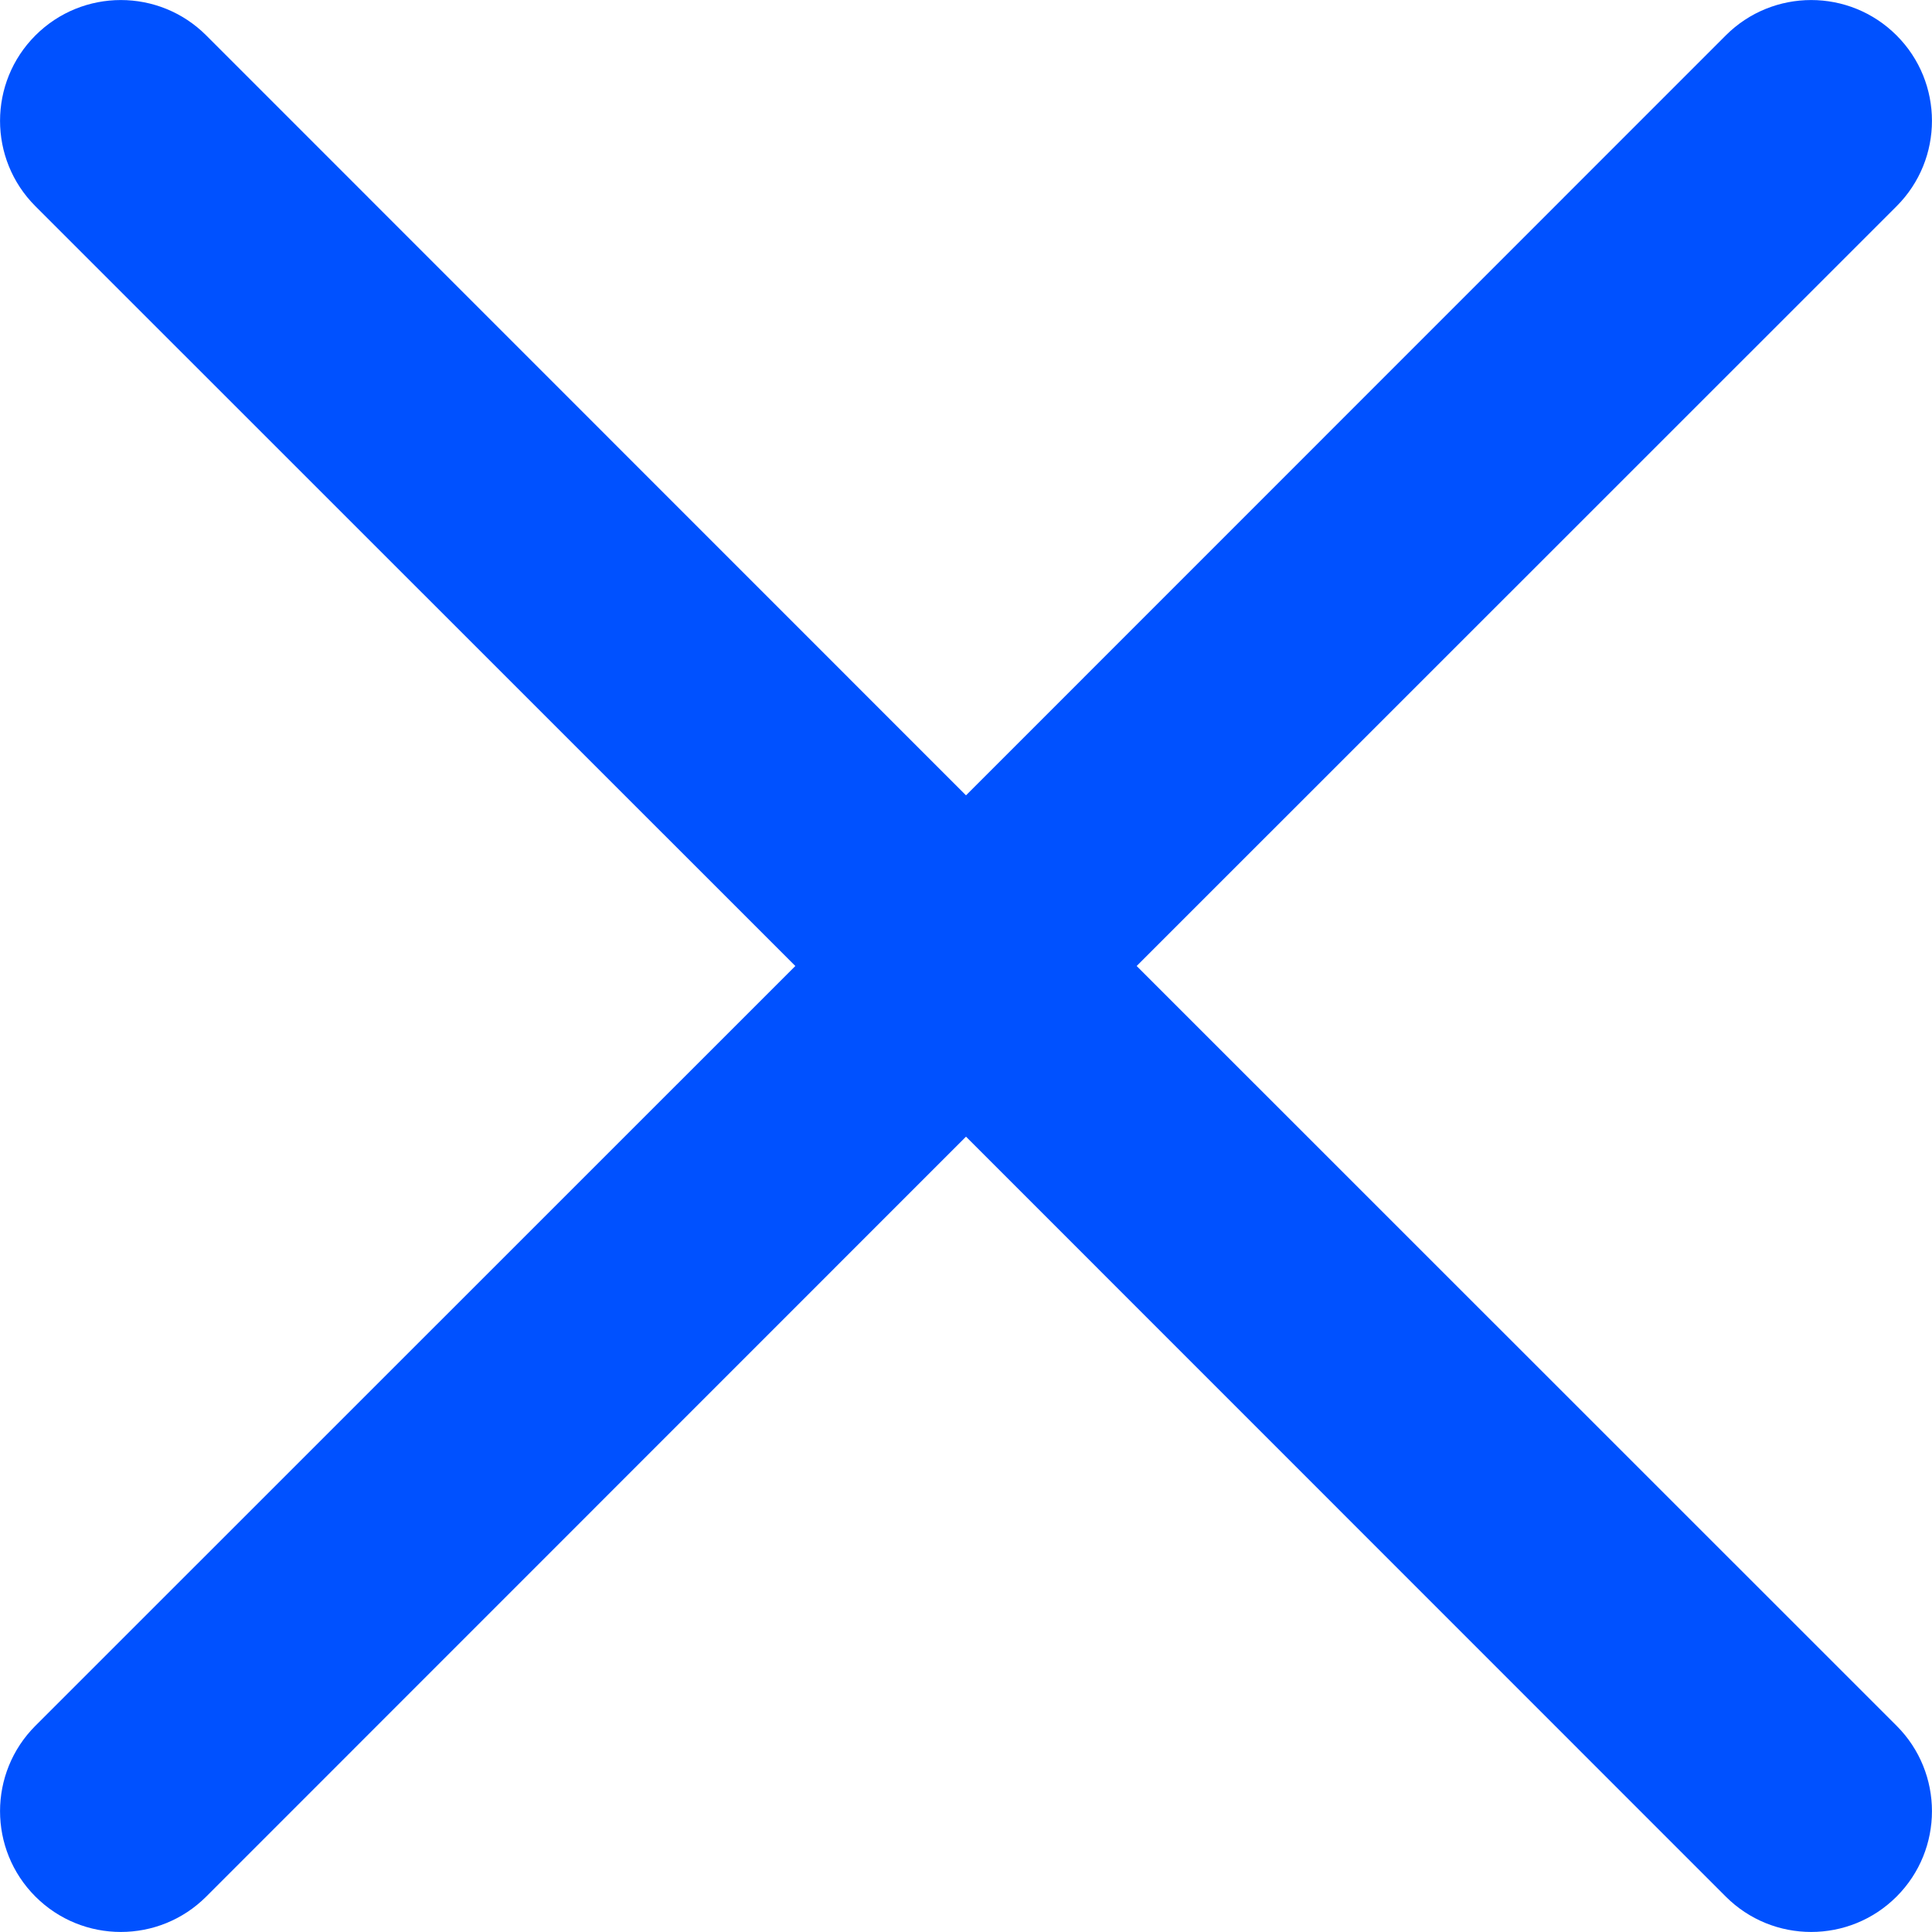 <svg width="12" height="12" viewBox="0 0 12 12" fill="none" xmlns="http://www.w3.org/2000/svg">
<path d="M7.06 6L11.78 1.281C12.073 0.988 12.073 0.513 11.78 0.22C11.487 -0.073 11.012 -0.073 10.719 0.22L6 4.94L1.281 0.22C0.988 -0.073 0.513 -0.073 0.22 0.22C-0.073 0.513 -0.073 0.988 0.22 1.281L4.94 6L0.22 10.719C-0.073 11.012 -0.073 11.487 0.22 11.78C0.513 12.073 0.988 12.073 1.281 11.78L6 7.06L10.719 11.78C11.012 12.073 11.487 12.073 11.78 11.78C12.073 11.487 12.073 11.012 11.78 10.719L7.06 6Z" fill="#0051FF"/>
</svg>

